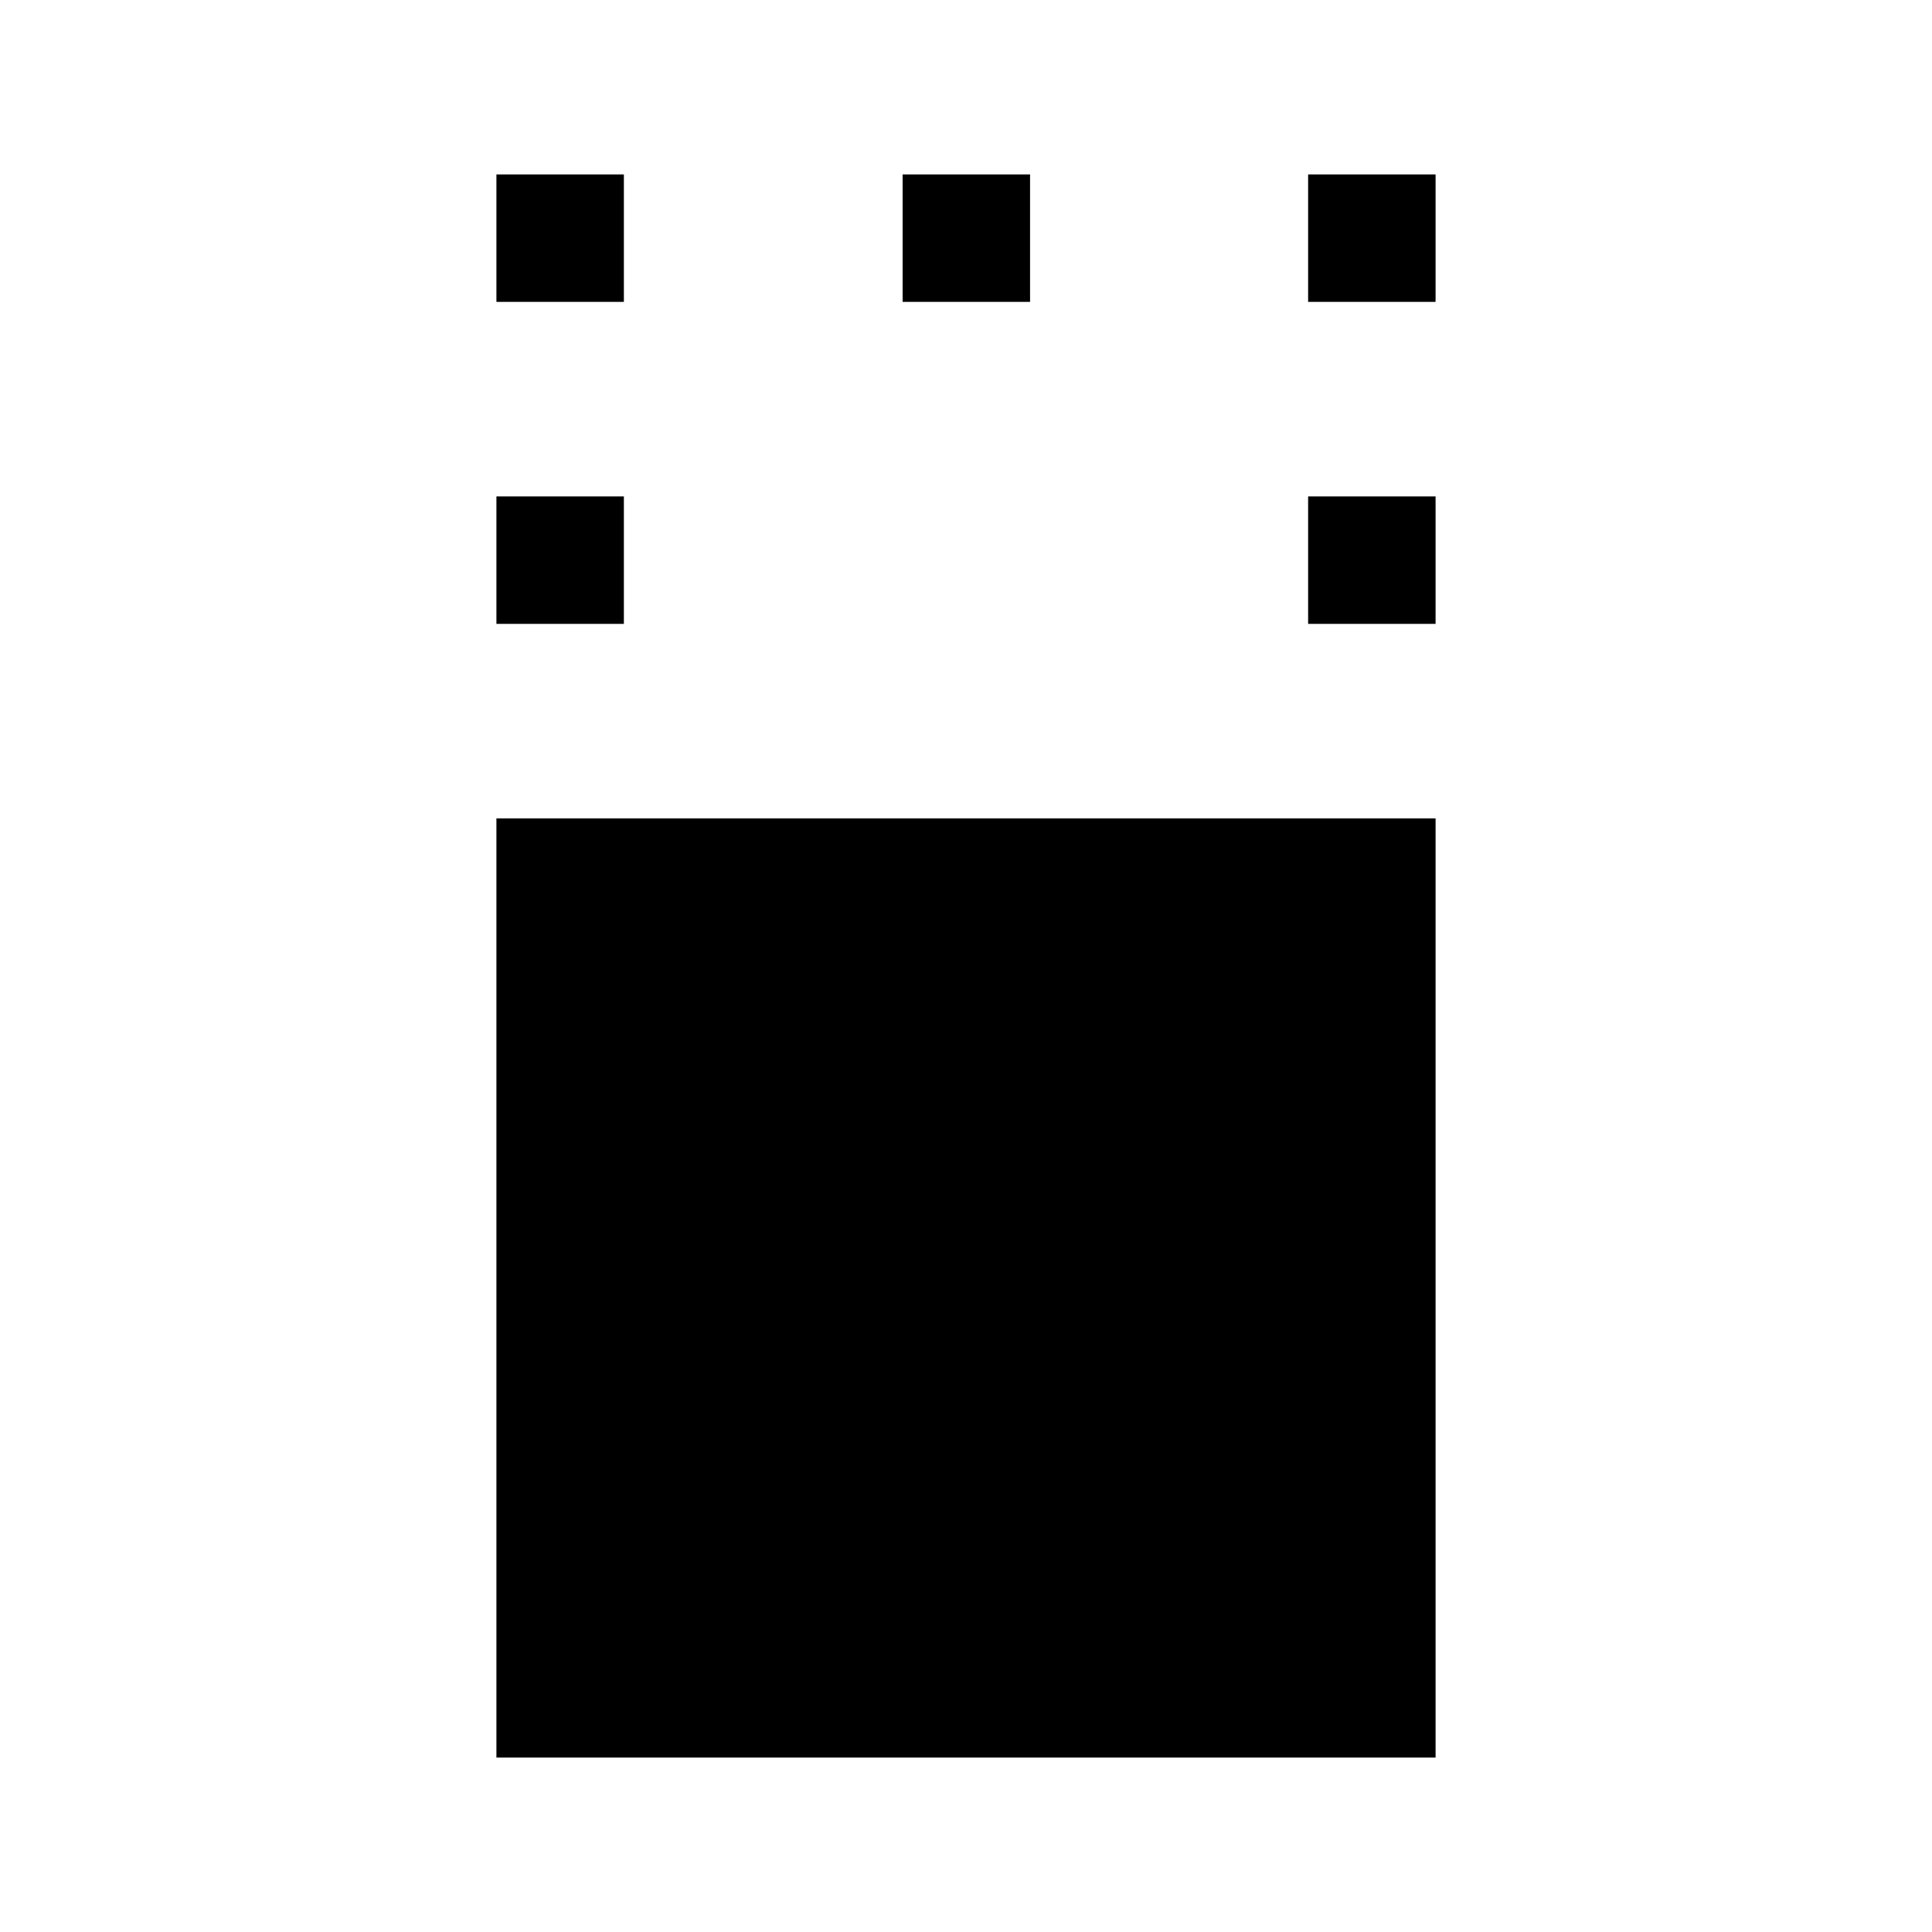 <svg xmlns="http://www.w3.org/2000/svg" height="40" viewBox="0 -960 960 960" width="40"><path d="M246.67-86.67v-466.66h466.66v466.66H246.67Zm0-563.33v-63.33H310V-650h-63.33ZM650-650v-63.33h63.33V-650H650ZM246.67-810v-63.33H310V-810h-63.33Zm201.83 0v-63.33h63.33V-810H448.5Zm201.5 0v-63.33h63.33V-810H650Z"/></svg>